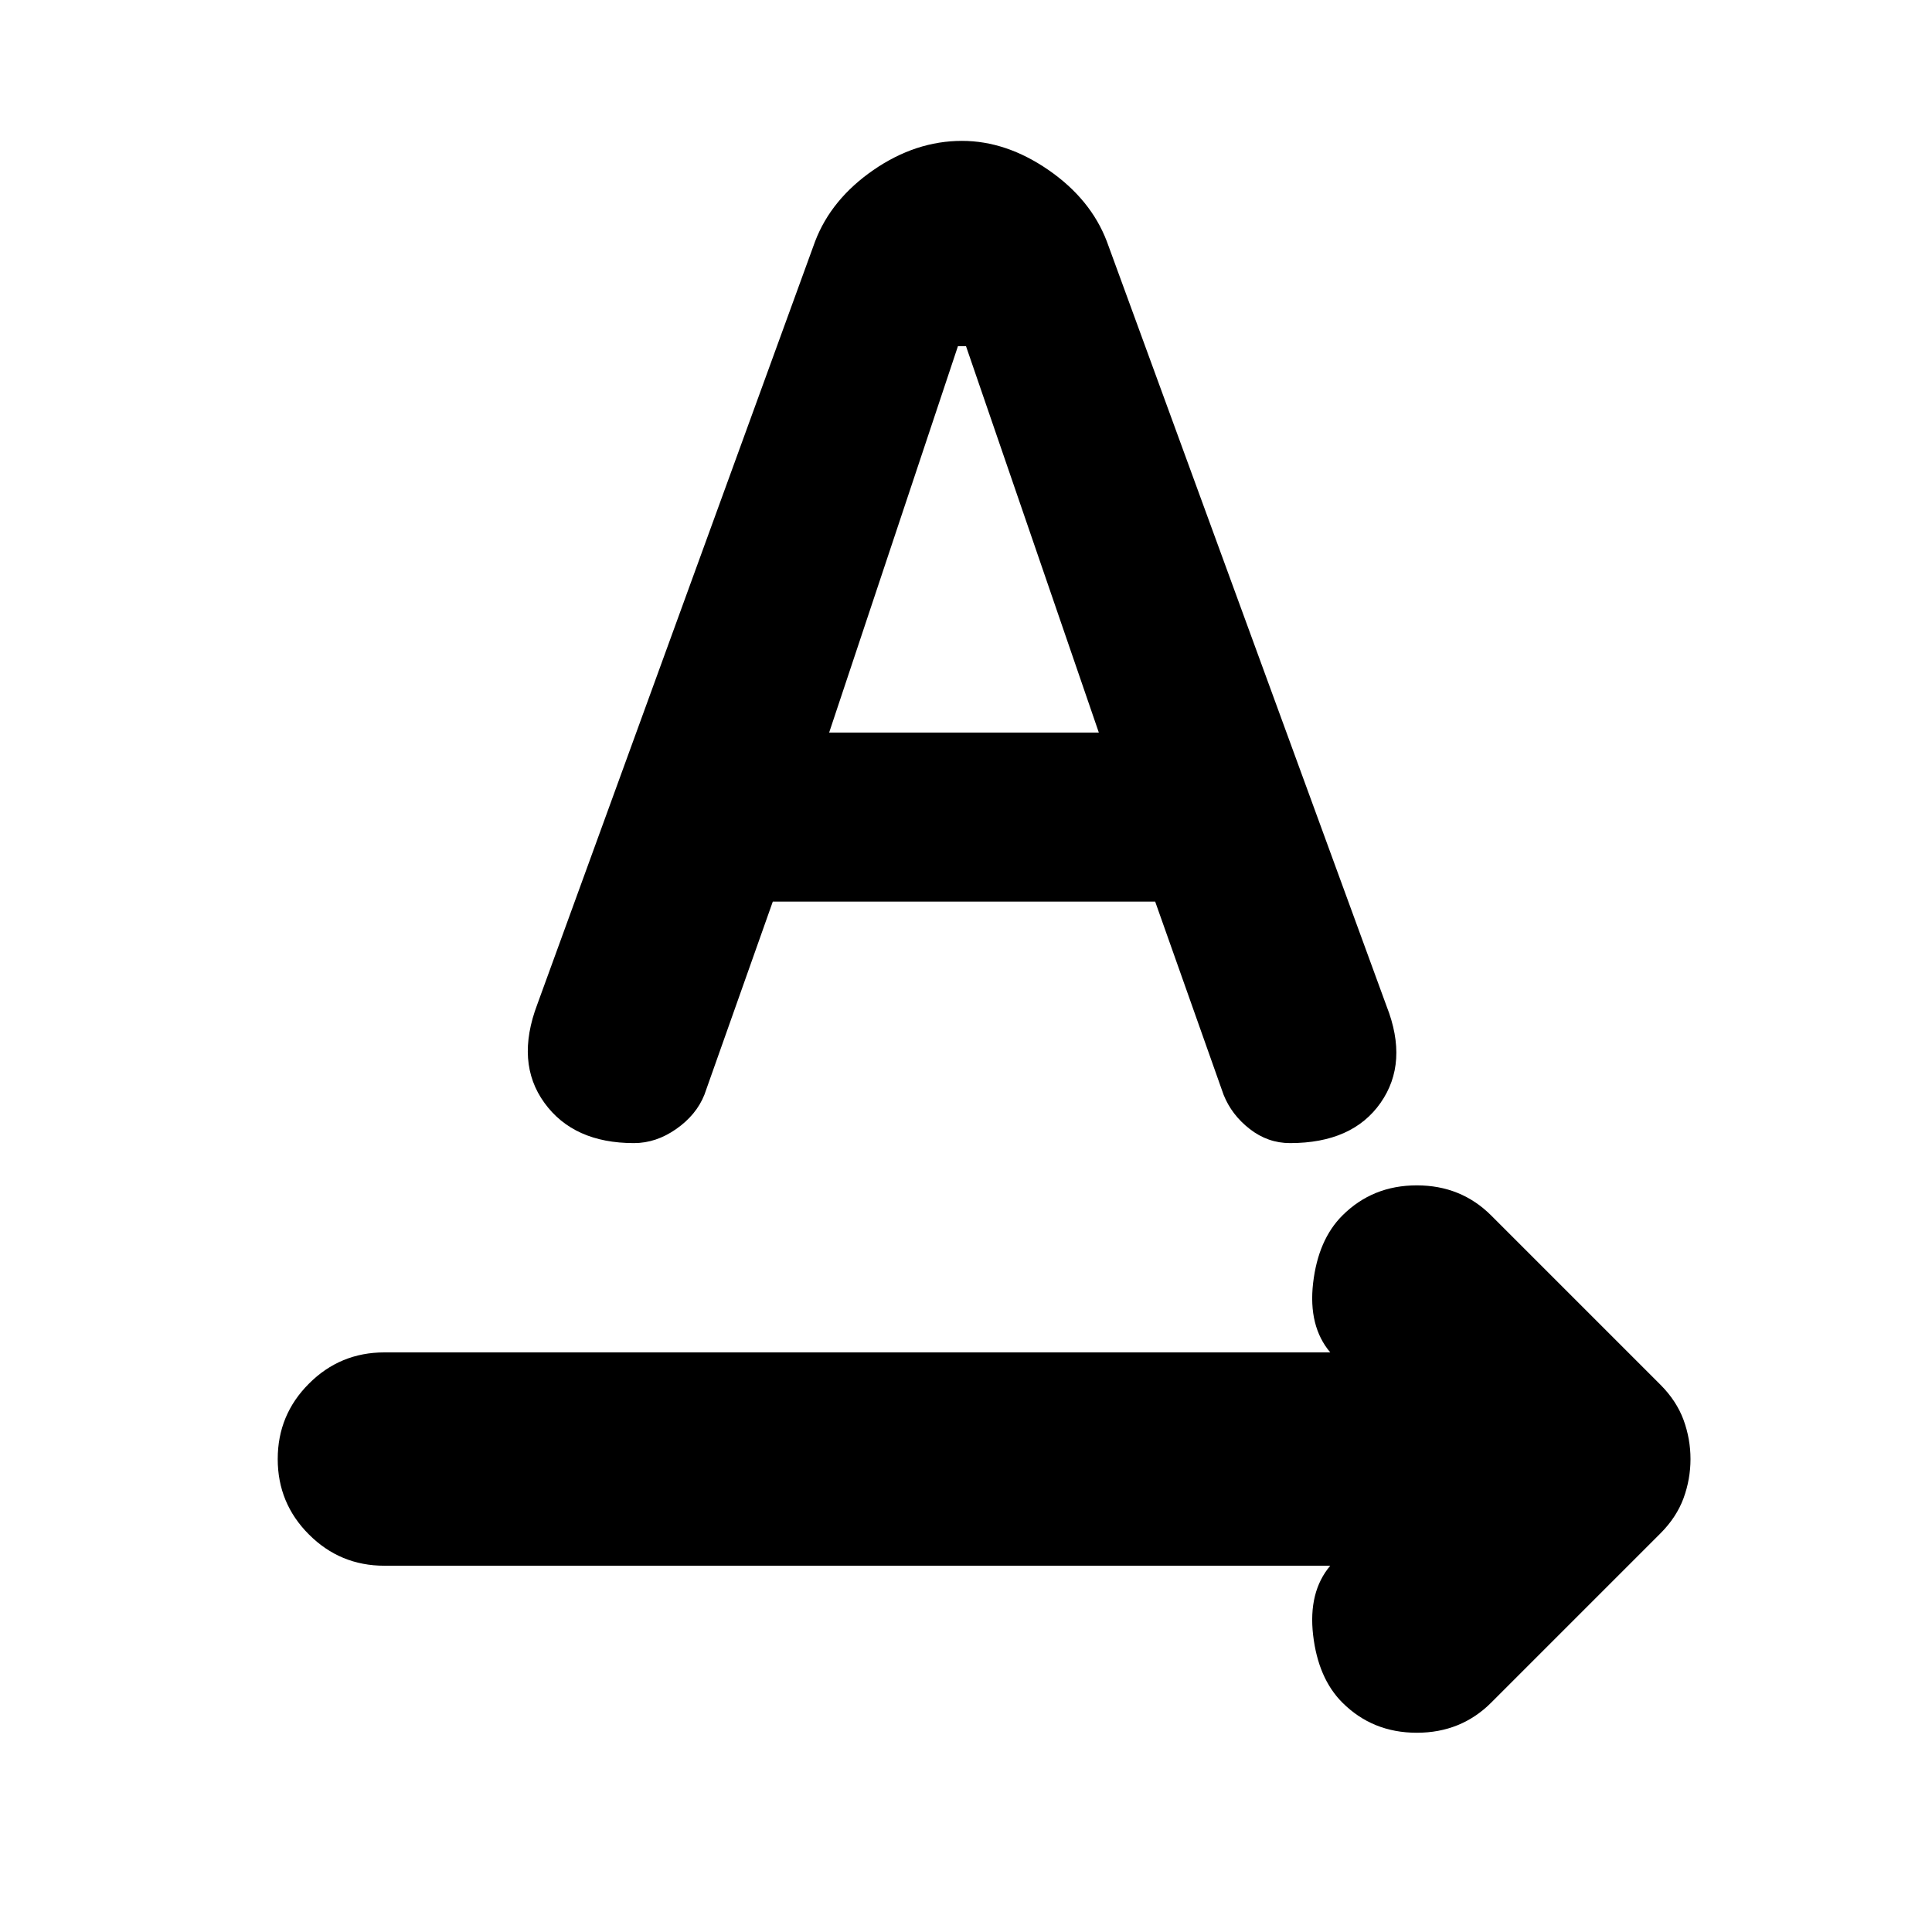 <svg xmlns="http://www.w3.org/2000/svg" height="24" width="24"><path d="M16.675 21.15q-.3-.3-.363-.838-.062-.537.213-.862H4.775q-.55 0-.937-.388-.388-.387-.388-.937t.388-.937q.387-.388.937-.388h11.75q-.275-.325-.213-.862.063-.538.363-.838.375-.375.925-.375t.925.375l2.1 2.1q.2.2.288.437.087.238.087.488t-.087.488q-.088.237-.288.437l-2.1 2.1q-.375.375-.925.375t-.925-.375Zm-8.8-6.95q-.75 0-1.112-.5-.363-.5-.088-1.225L10.125 3q.2-.525.725-.888.525-.362 1.1-.362.55 0 1.075.362.525.363.725.888l3.475 9.5q.275.7-.075 1.2-.35.5-1.125.5-.275 0-.5-.175-.225-.175-.325-.425l-.85-2.4H9.6l-.85 2.4q-.1.25-.35.425-.25.175-.525.175ZM10.3 9.1h3.35L12 4.3h-.1Z"/></svg>